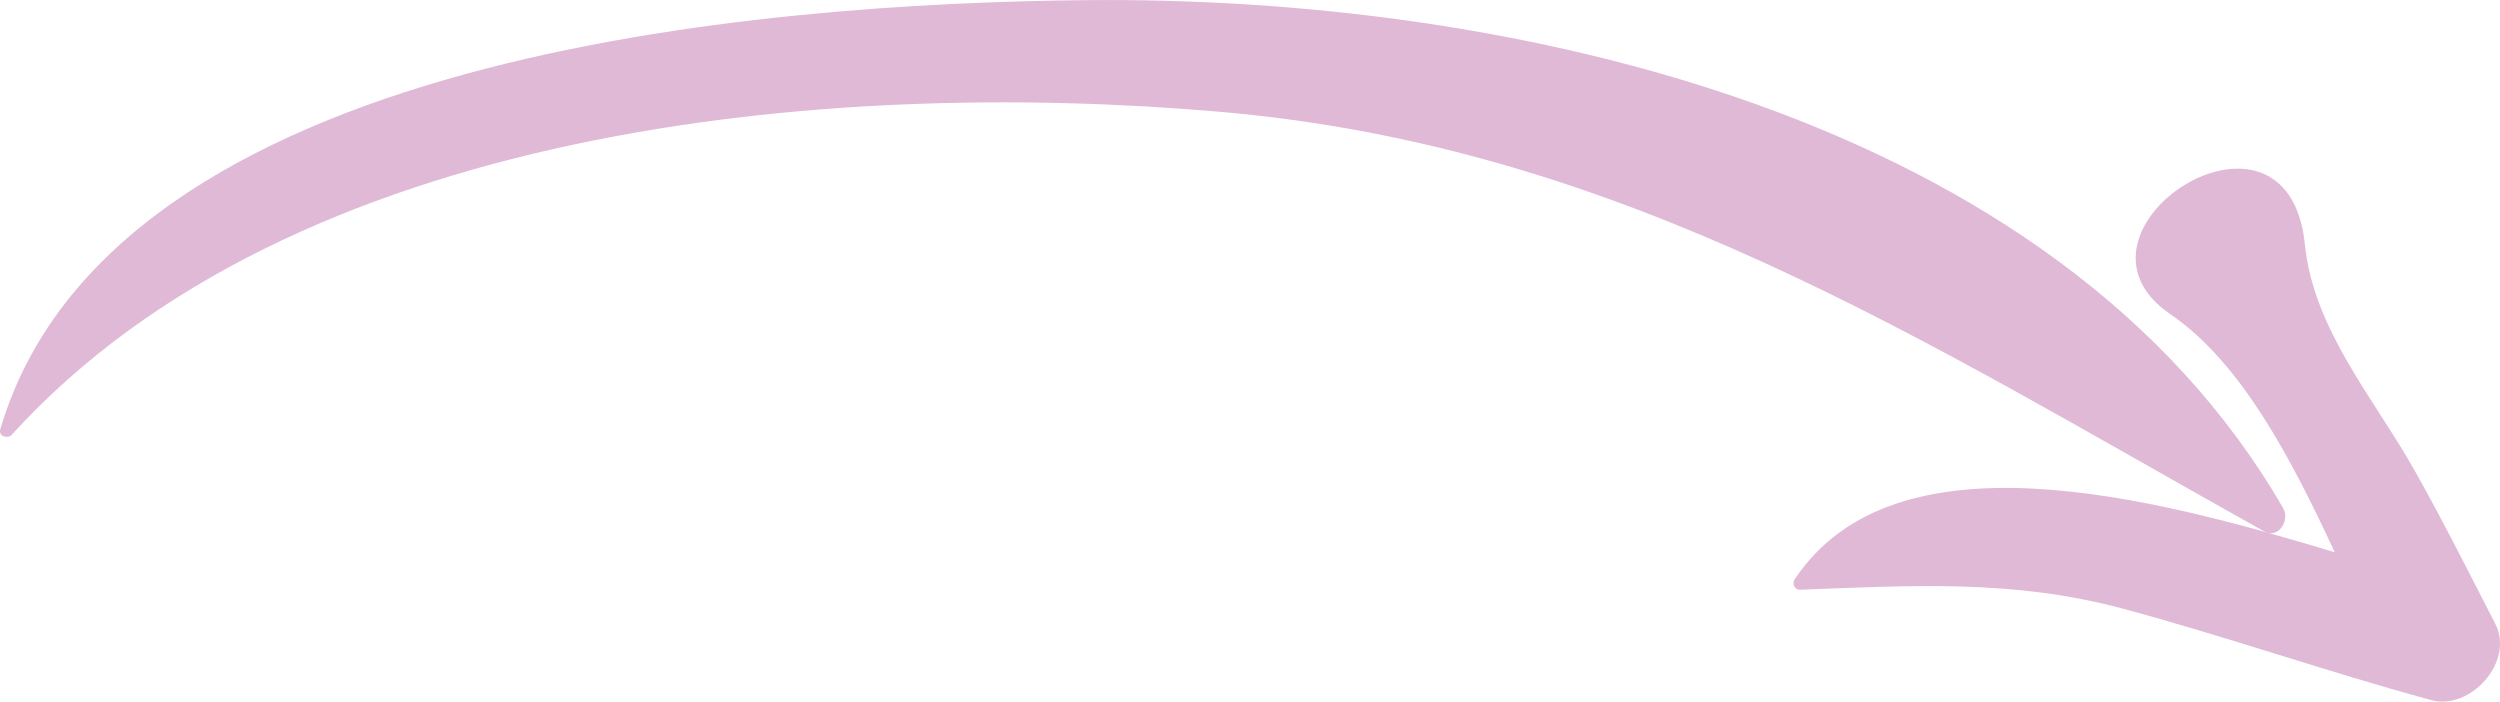 <?xml version="1.0" encoding="utf-8"?>
<!-- Generator: Adobe Illustrator 14.0.0, SVG Export Plug-In . SVG Version: 6.00 Build 43363)  -->
<!DOCTYPE svg PUBLIC "-//W3C//DTD SVG 1.1//EN" "http://www.w3.org/Graphics/SVG/1.1/DTD/svg11.dtd">
<svg version="1.1" id="Layer_1" xmlns="http://www.w3.org/2000/svg" xmlns:xlink="http://www.w3.org/1999/xlink" x="0px" y="0px"
	 width="33.143px" height="9.3px" viewBox="0 0 33.143 9.3" enable-background="new 0 0 33.143 9.3" xml:space="preserve">
<g>
	<path fill="#E0B9D7" d="M30.268,6.736c-3.025-5.232-10.289-6.792-15.876-6.734C10.161,0.044,1.471,0.682,0.003,5.695
		c-0.025,0.088,0.099,0.127,0.152,0.07c3.721-4.097,10.803-4.738,16.027-4.282c5.339,0.465,9.291,3.025,13.829,5.559
		C30.209,7.153,30.361,6.896,30.268,6.736z"/>
	<path fill="#E0B9D7" d="M33.081,8.271c-0.349-0.679-0.692-1.363-1.066-2.027c-0.537-0.957-1.346-1.874-1.459-3.007
		c-0.231-2.239-3.403-0.178-1.785,0.927c0.955,0.652,1.616,1.946,2.182,3.158c-2.426-0.734-5.828-1.634-7.158,0.354
		c-0.041,0.062-0.006,0.146,0.072,0.142c1.479-0.055,2.809-0.14,4.265,0.248c1.377,0.37,2.724,0.842,4.099,1.215
		C32.749,9.423,33.338,8.773,33.081,8.271z"/>
</g>
</svg>
